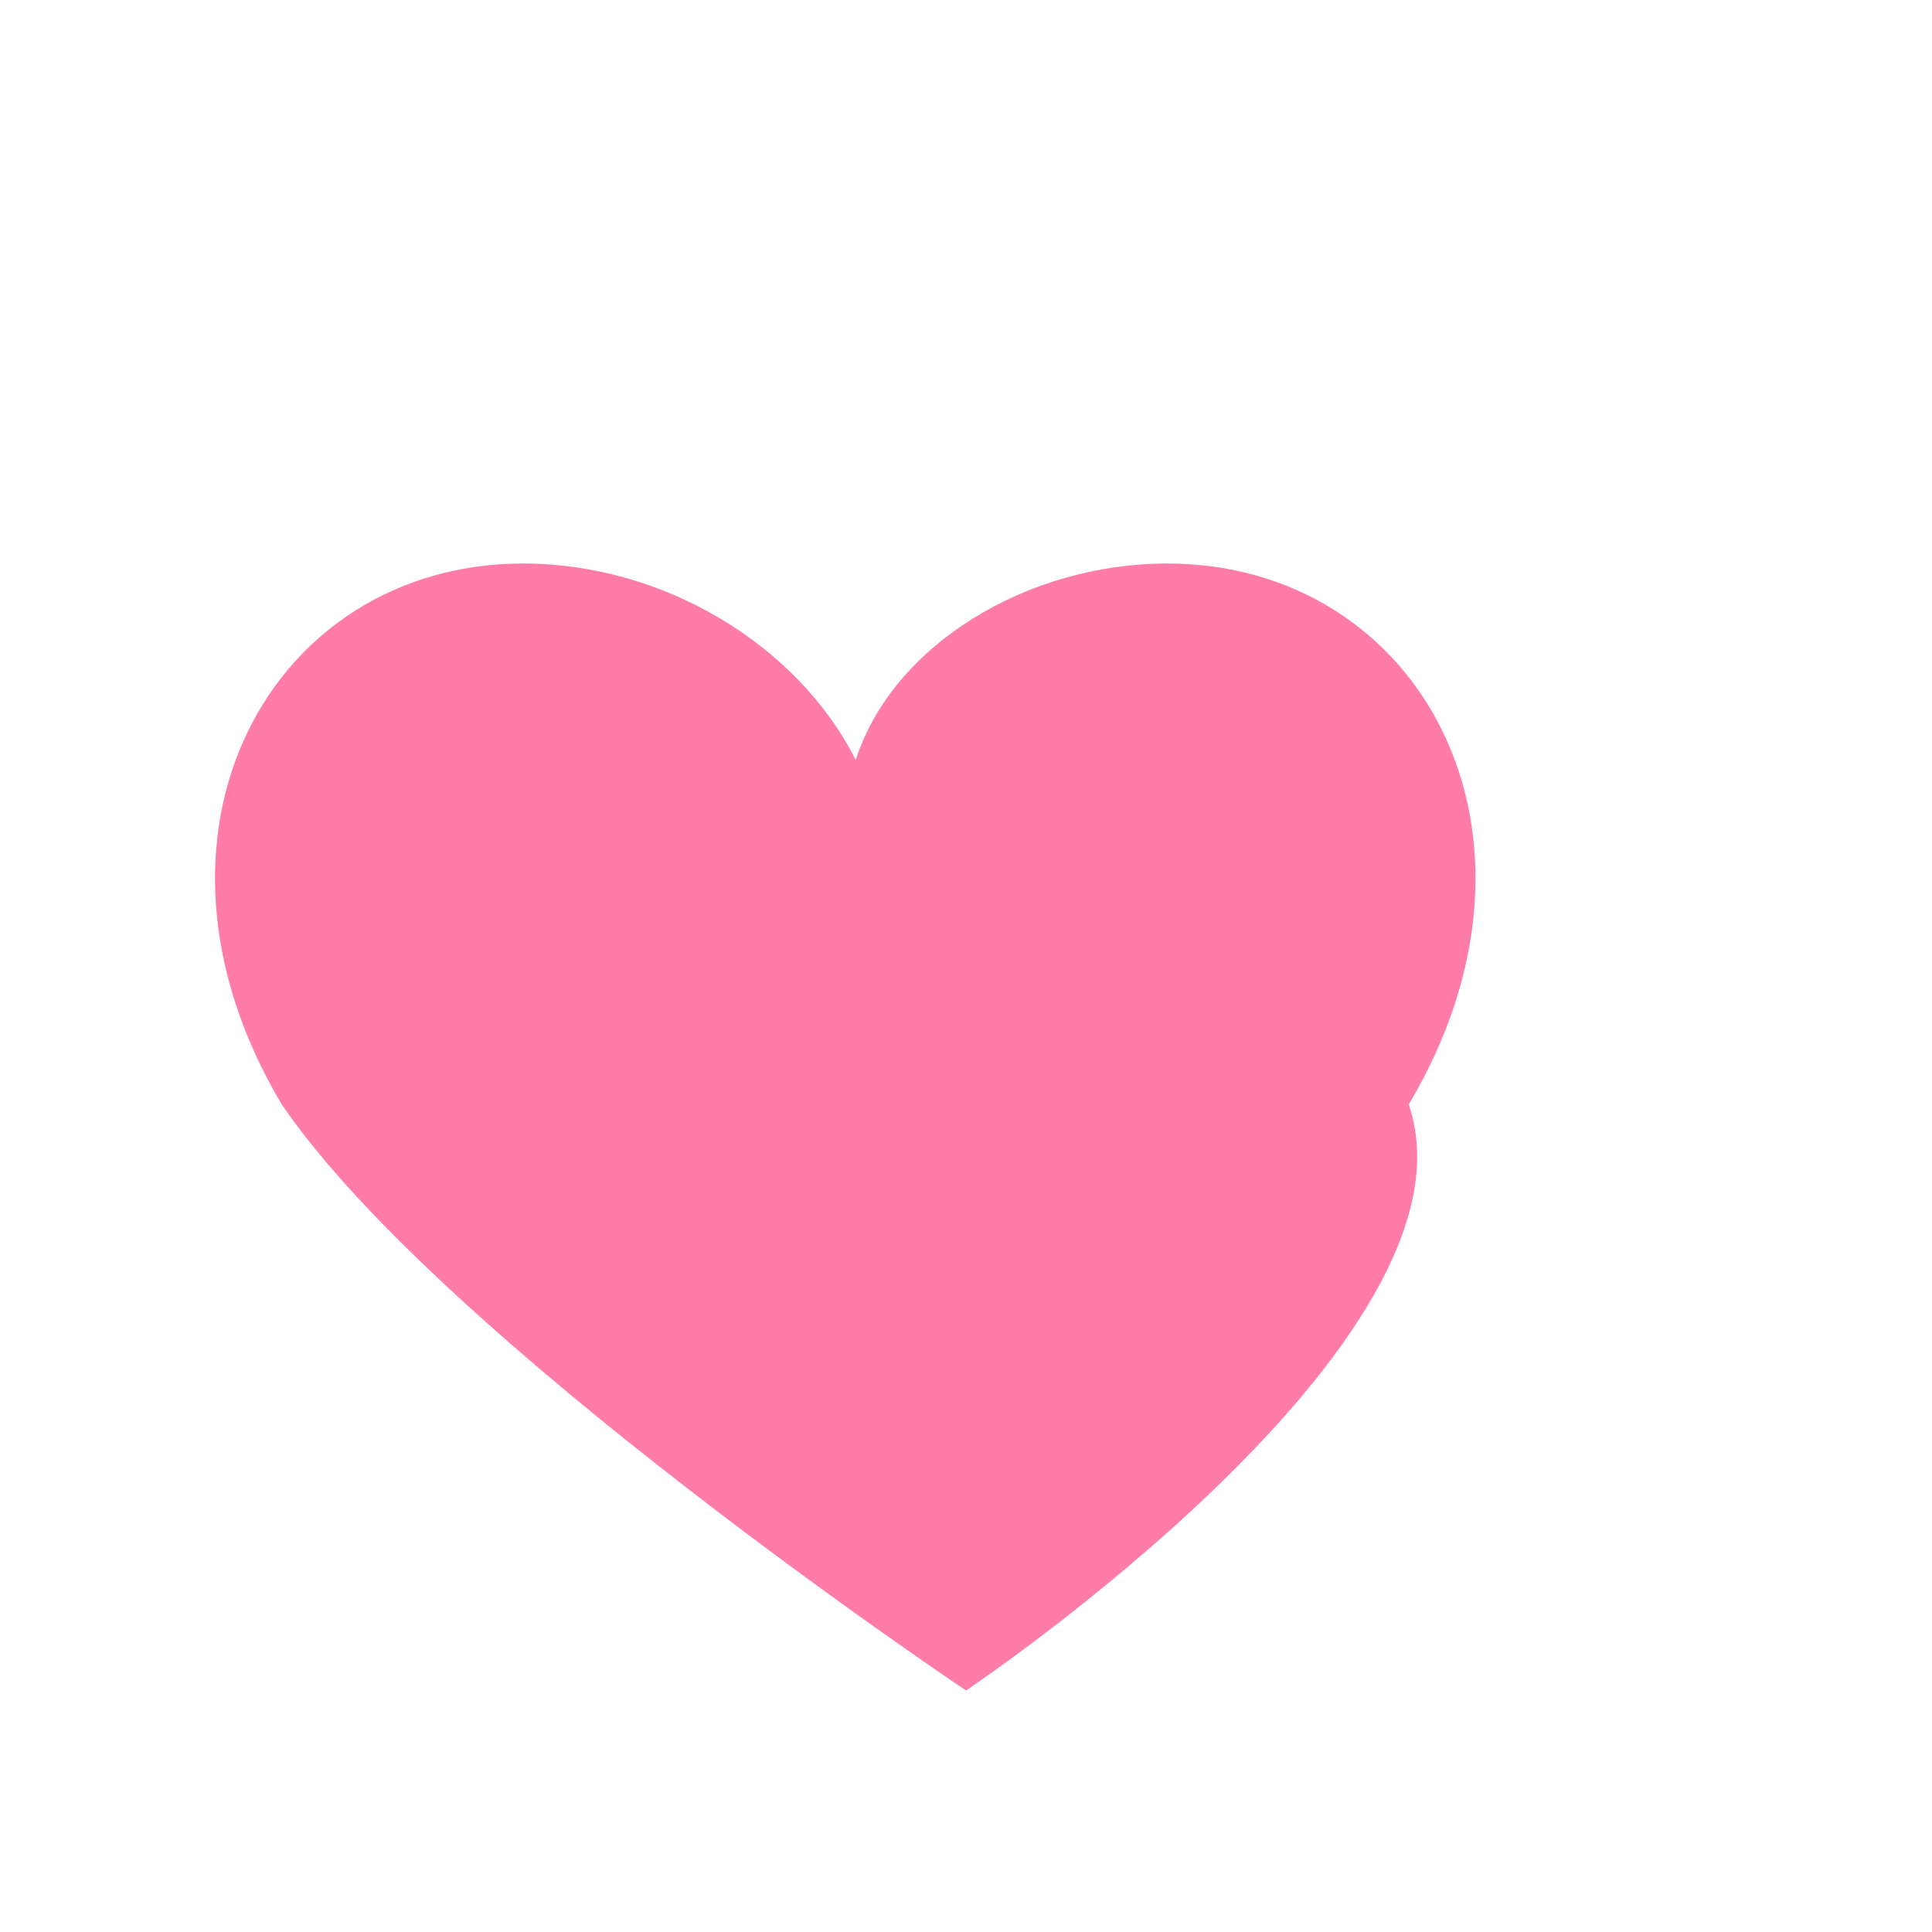 <svg viewBox="0 0 24 24" fill="#FF7CA8" xmlns="http://www.w3.org/2000/svg">
  <path d="M12 21s-6.5-4.35-8.5-7.28C1.5 10.36 3.36 7 6.5 7c1.74 0 3.41 1.01 4.13 2.44C11.09 8.01 12.76 7 14.5 7c3.14 0 5 3.36 3 6.72C18.5 16.65 12 21 12 21z"/>
</svg> 